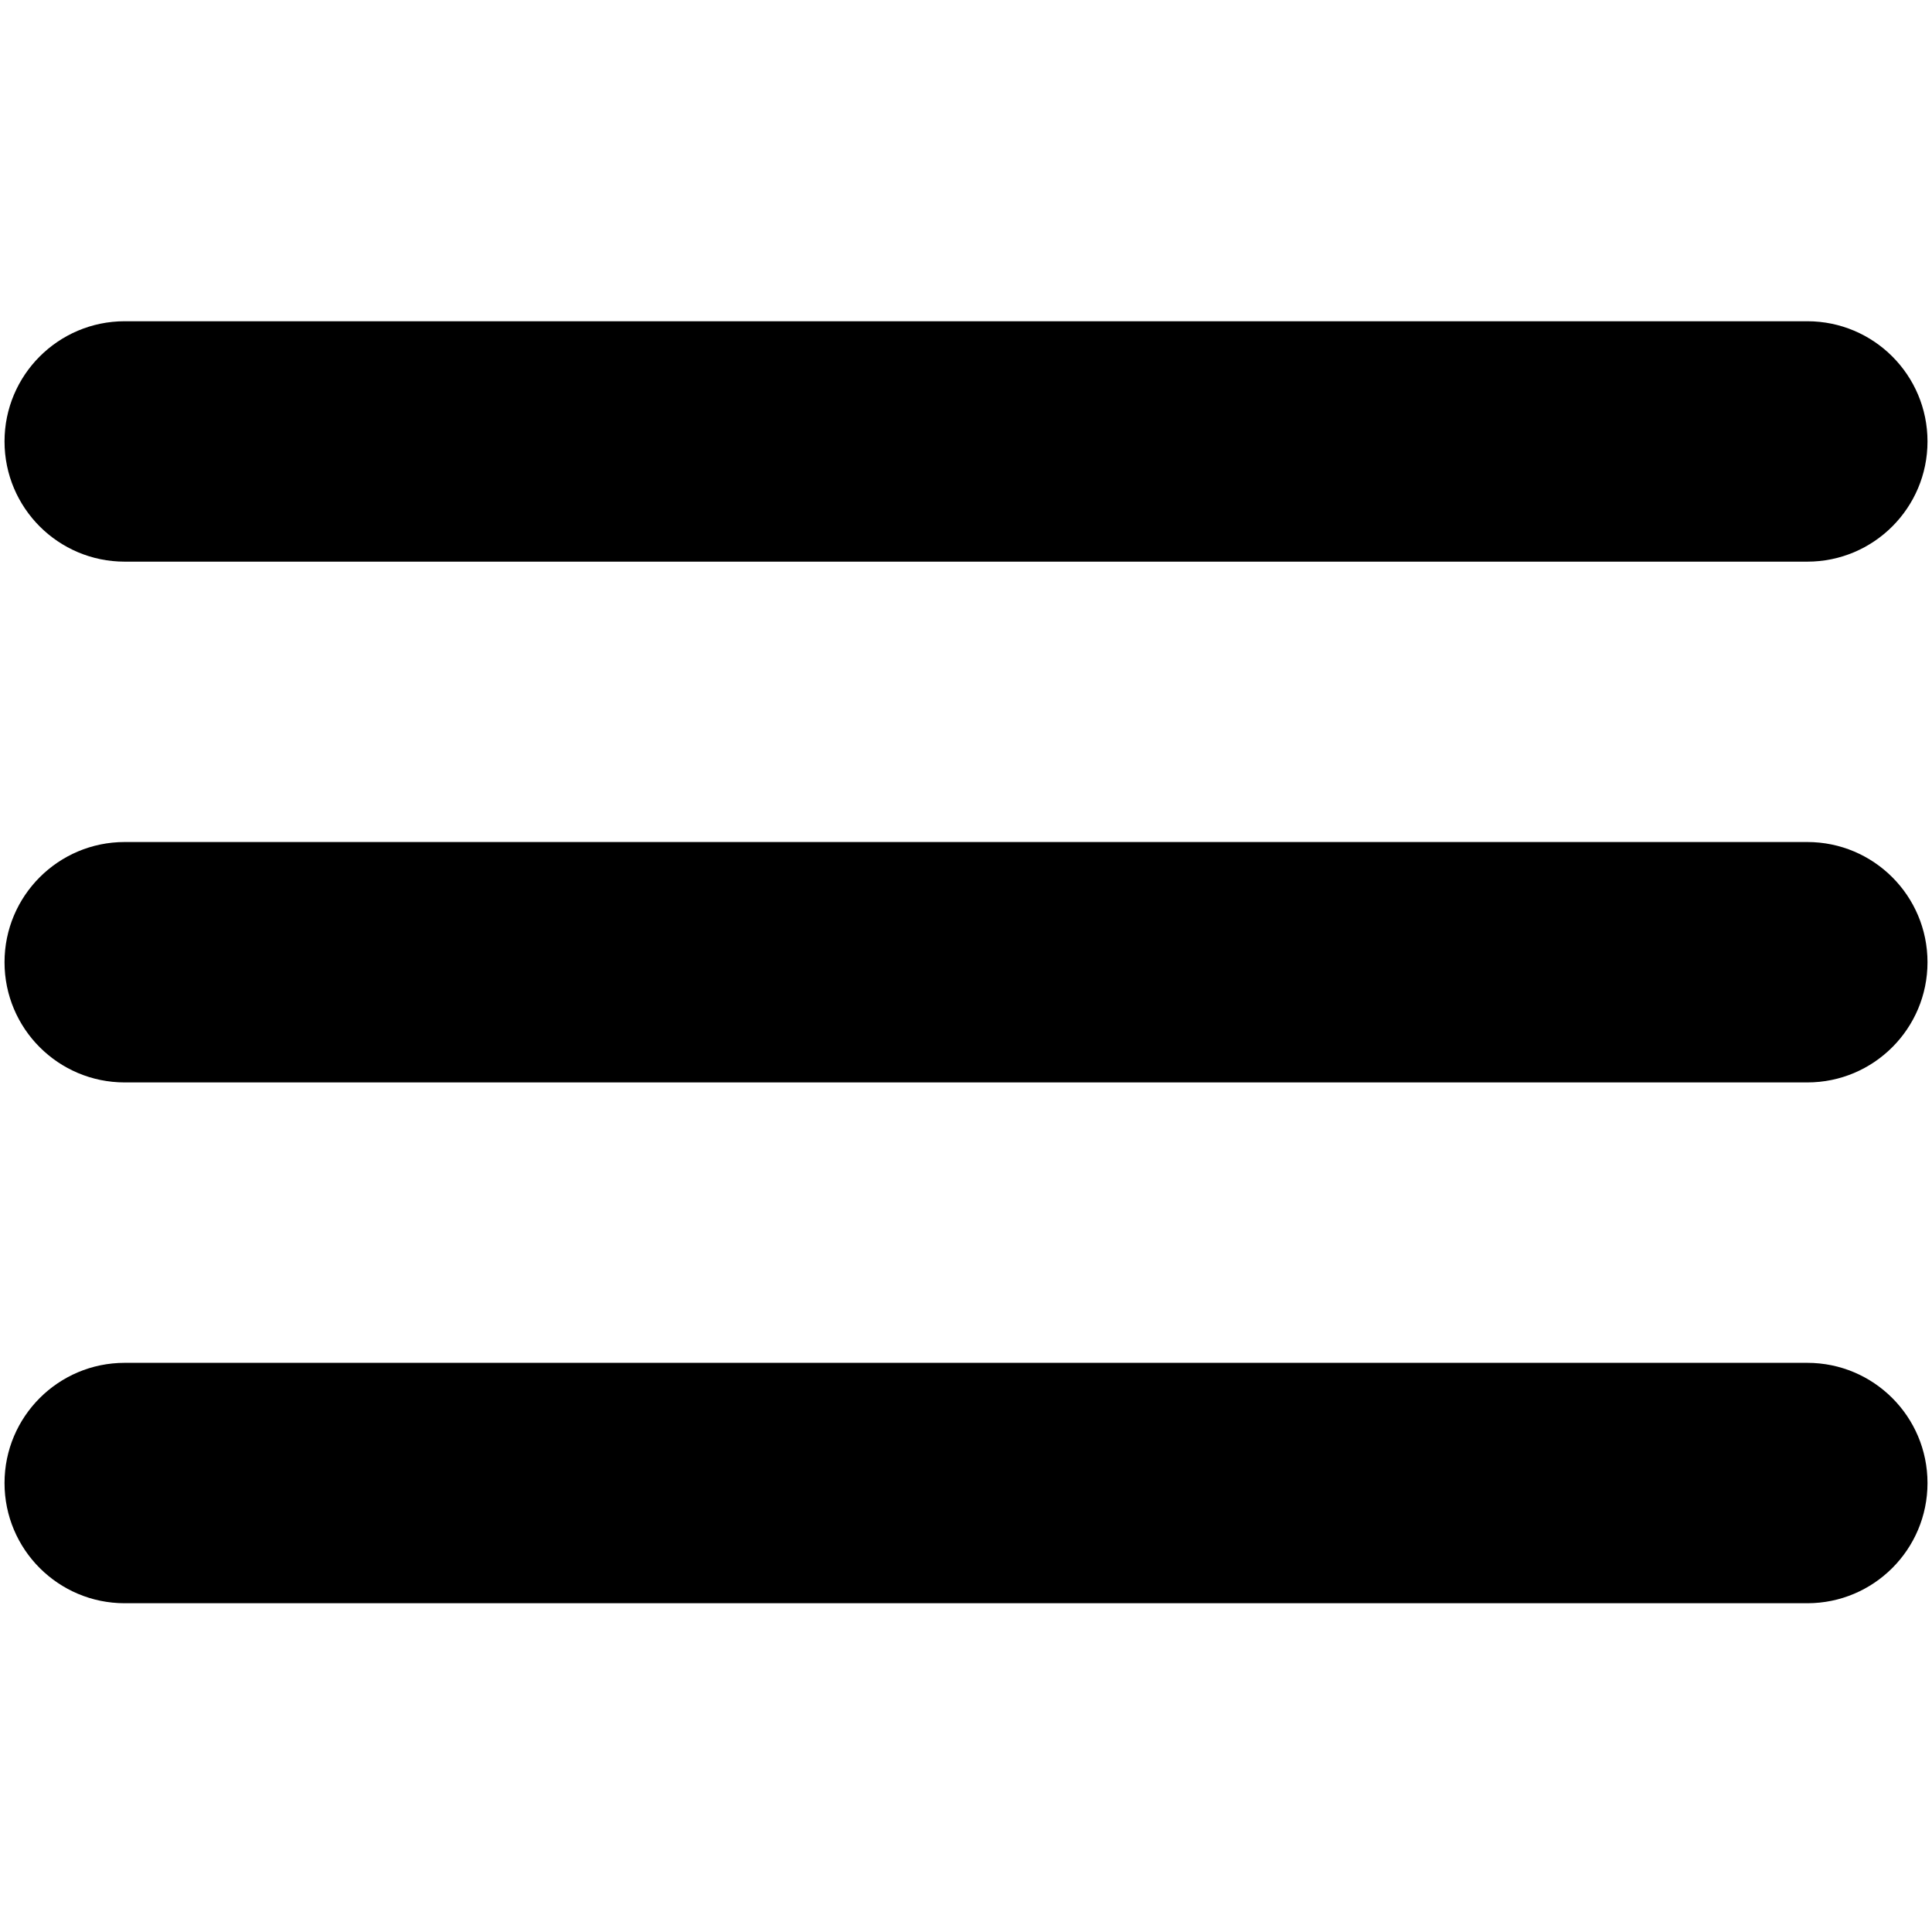 <?xml version="1.0" encoding="UTF-8"?>
<svg id="Header" xmlns="http://www.w3.org/2000/svg" viewBox="0 0 584.73 582.73">
  <defs>
    <style>
      .cls-1 {
        stroke-width: 0px;
      }
    </style>
  </defs>
  <g id="Menú">
    <path class="cls-1" d="m546.99,169.99H37.74c-20.09,0-36.37-16.29-36.37-36.38s16.29-36.38,36.37-36.38h509.25c20.09,0,36.38,16.29,36.38,36.38s-16.29,36.38-36.38,36.38Z"/>
    <path class="cls-1" d="m546.99,327.61H37.74c-20.09,0-36.37-16.29-36.37-36.38s16.29-36.38,36.37-36.38h509.25c20.09,0,36.38,16.29,36.38,36.38s-16.29,36.38-36.38,36.38Z"/>
    <path class="cls-1" d="m546.99,485.24H37.74c-20.09,0-36.37-16.29-36.37-36.38s16.29-36.38,36.37-36.38h509.25c20.09,0,36.38,16.29,36.38,36.38s-16.29,36.38-36.38,36.38Z"/>
  </g>
</svg>